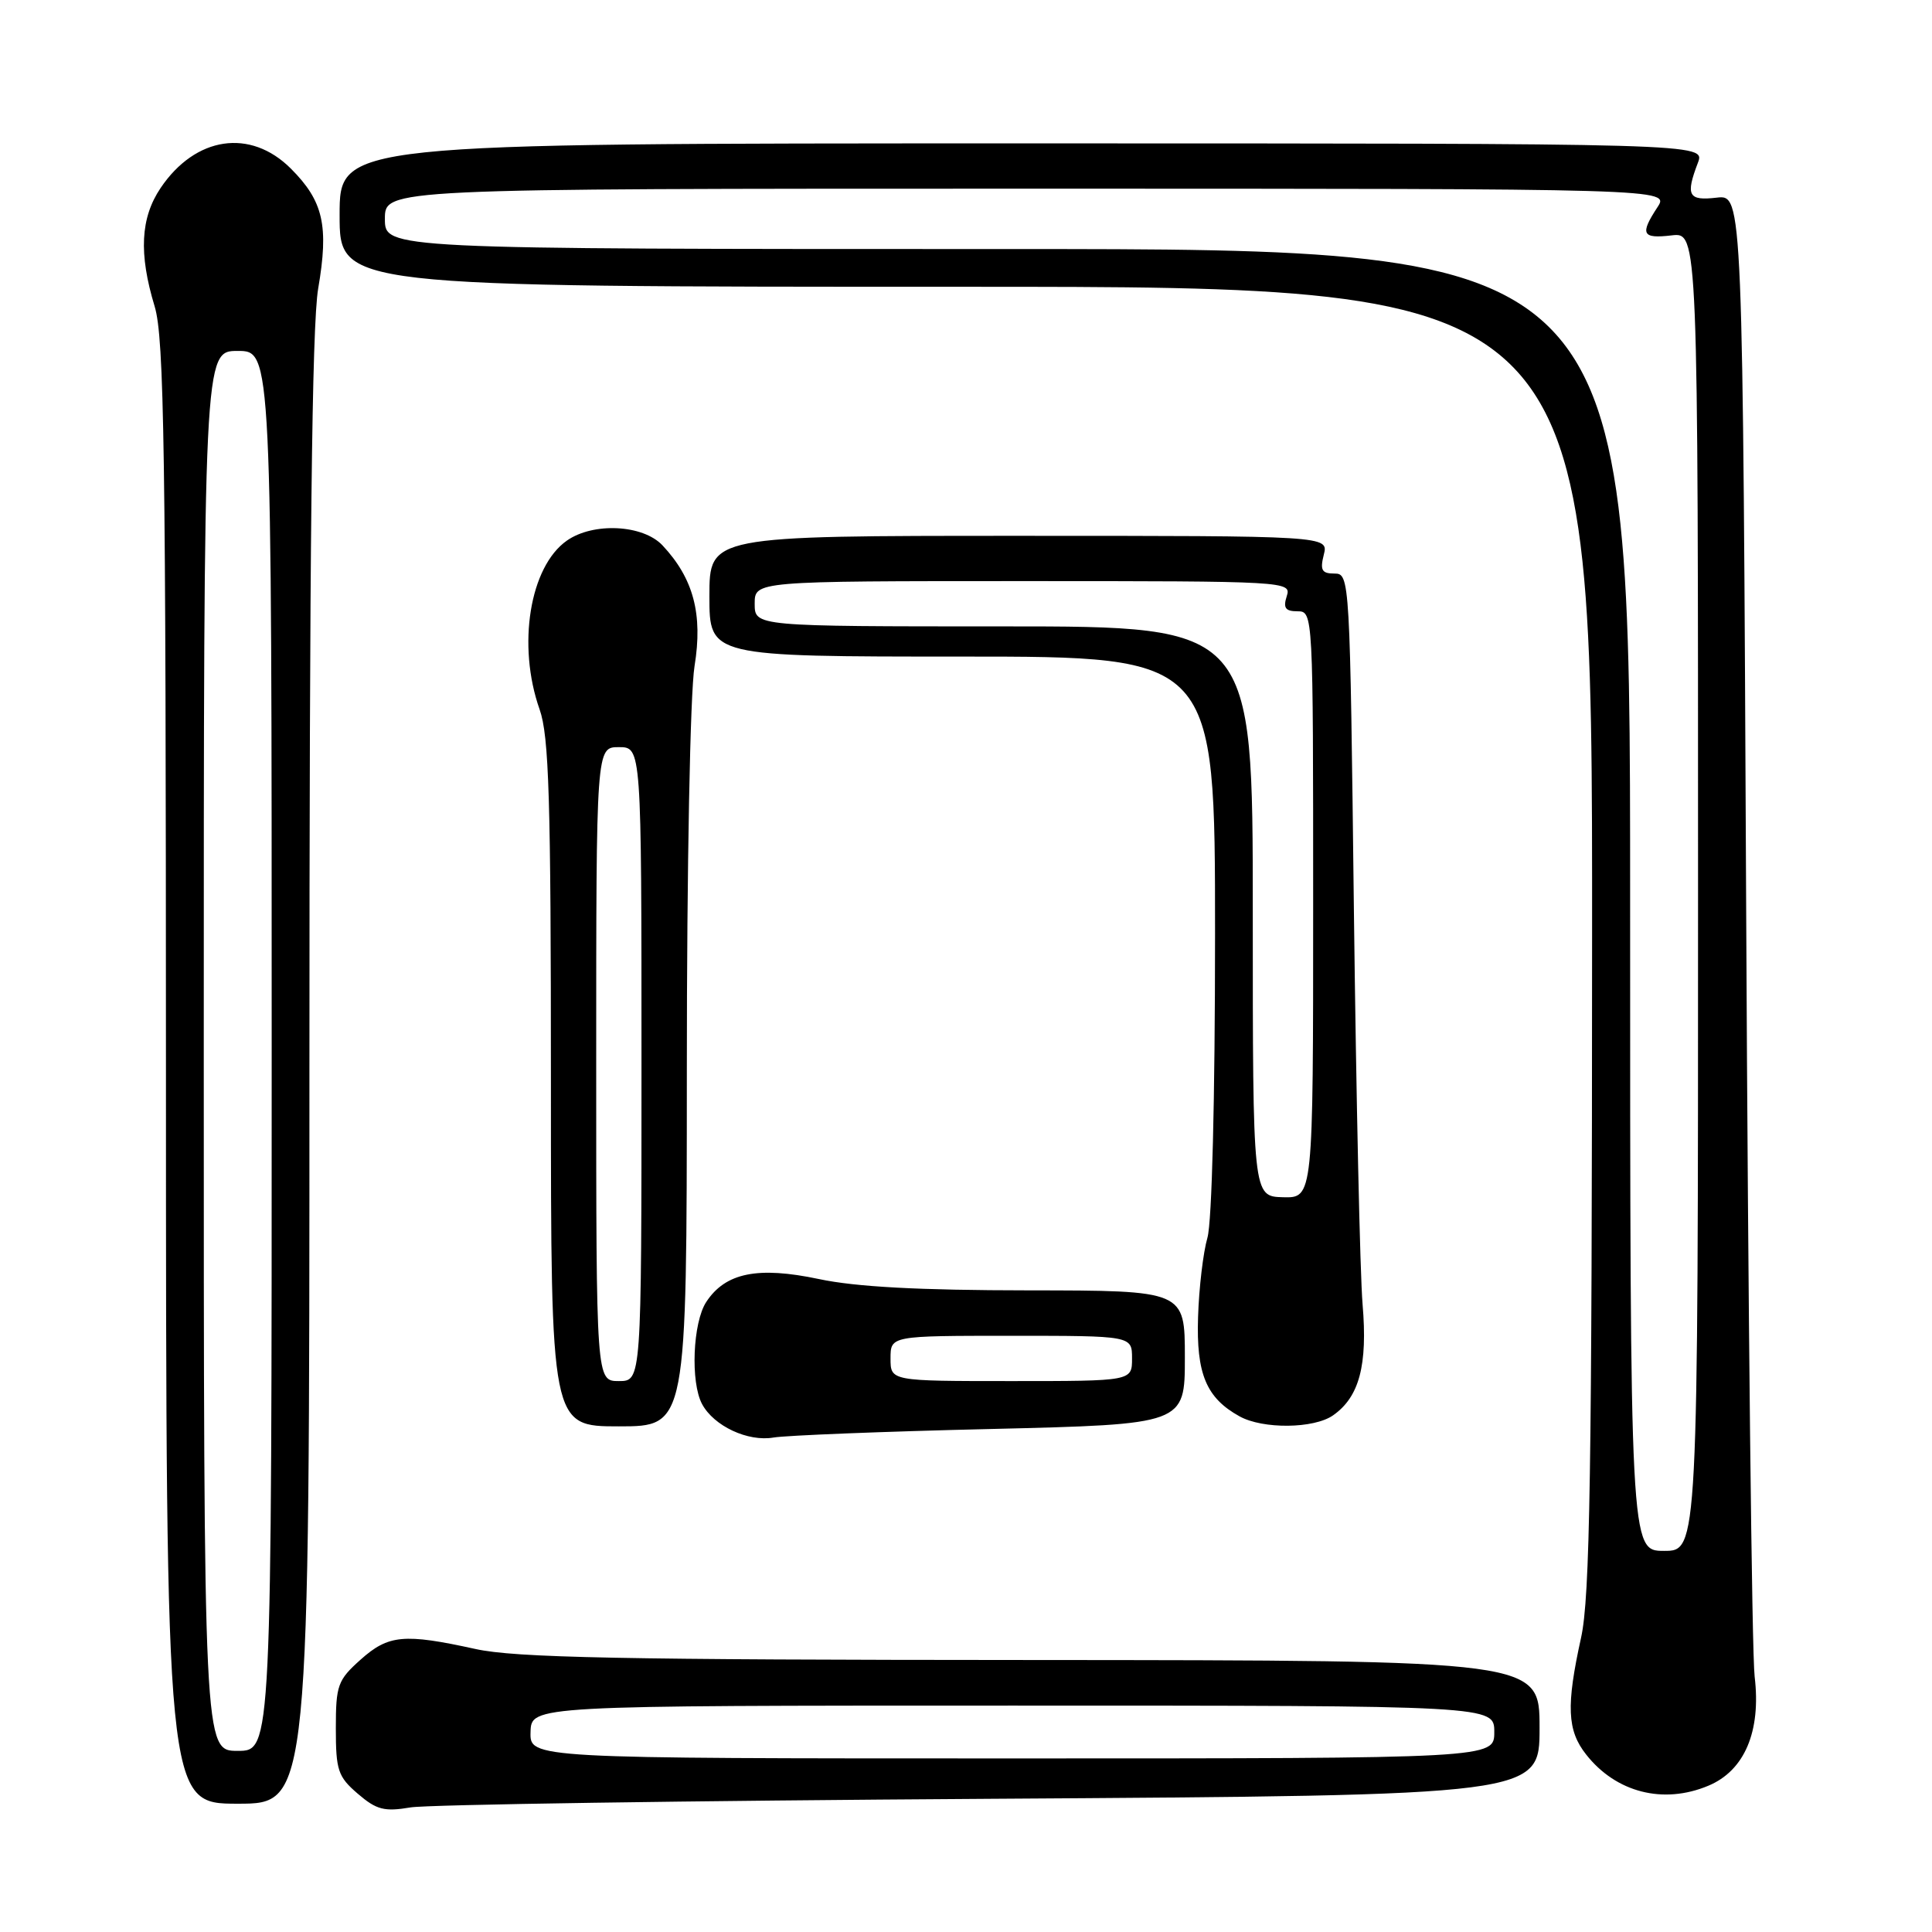 <?xml version="1.0" encoding="UTF-8" standalone="no"?>
<!DOCTYPE svg PUBLIC "-//W3C//DTD SVG 1.1//EN" "http://www.w3.org/Graphics/SVG/1.1/DTD/svg11.dtd" >
<svg xmlns="http://www.w3.org/2000/svg" xmlns:xlink="http://www.w3.org/1999/xlink" version="1.1" viewBox="0 0 256 256">
 <g >
 <path fill="currentColor"
d=" M 131.25 238.35 C 204.00 237.89 204.00 237.89 204.00 228.95 C 204.00 220.00 204.00 220.00 136.75 219.96 C 82.24 219.94 68.27 219.66 63.00 218.50 C 53.53 216.42 51.47 216.61 47.77 219.92 C 44.75 222.62 44.50 223.30 44.50 229.00 C 44.50 234.58 44.78 235.42 47.41 237.68 C 49.89 239.81 50.92 240.08 54.41 239.49 C 56.66 239.12 91.24 238.60 131.25 238.35 Z  M 41.00 142.02 C 41.00 72.76 41.33 43.09 42.16 38.24 C 43.59 29.91 42.85 26.65 38.54 22.34 C 33.18 16.98 25.90 18.06 21.28 24.91 C 18.61 28.88 18.37 33.61 20.49 40.59 C 21.76 44.79 21.98 59.45 21.99 142.25 C 22.00 239.00 22.00 239.00 31.50 239.00 C 41.00 239.00 41.00 239.00 41.00 142.02 Z  M 226.36 236.62 C 231.16 234.62 233.37 229.43 232.50 222.16 C 232.13 219.05 231.63 173.59 231.38 121.14 C 230.93 25.79 230.93 25.79 227.47 26.19 C 223.71 26.63 223.32 25.92 224.98 21.57 C 225.95 19.00 225.95 19.00 135.48 19.00 C 45.00 19.00 45.00 19.00 45.00 28.50 C 45.00 38.00 45.00 38.00 128.00 38.00 C 211.00 38.00 211.00 38.00 210.96 124.25 C 210.94 195.24 210.68 211.65 209.50 217.00 C 207.51 226.03 207.65 229.29 210.17 232.48 C 214.13 237.52 220.39 239.12 226.36 236.62 Z  M 131.25 189.35 C 157.00 188.73 157.00 188.73 157.00 179.87 C 157.00 171.00 157.00 171.00 136.25 170.98 C 121.80 170.97 113.38 170.52 108.51 169.48 C 100.41 167.77 96.12 168.64 93.58 172.52 C 91.80 175.24 91.47 183.15 93.03 186.05 C 94.59 188.96 99.10 191.07 102.50 190.48 C 104.15 190.20 117.09 189.68 131.25 189.35 Z  M 91.01 141.75 C 91.01 114.69 91.45 91.84 92.03 88.26 C 93.15 81.37 91.89 76.64 87.78 72.26 C 85.19 69.51 78.62 69.18 75.12 71.63 C 70.19 75.08 68.50 85.51 71.50 94.00 C 72.75 97.54 73.00 105.85 73.00 143.63 C 73.00 189.00 73.00 189.00 82.00 189.00 C 91.00 189.00 91.00 189.00 91.01 141.75 Z  M 176.64 187.54 C 180.12 185.10 181.23 180.91 180.55 172.84 C 180.21 168.80 179.70 145.36 179.40 120.75 C 178.88 76.52 178.85 76.00 176.83 76.00 C 175.15 76.00 174.89 75.56 175.41 73.50 C 176.04 71.00 176.04 71.00 135.02 71.00 C 94.00 71.00 94.00 71.00 94.00 79.00 C 94.00 87.00 94.00 87.00 127.50 87.00 C 161.00 87.00 161.00 87.00 161.00 123.76 C 161.00 145.64 160.59 161.93 159.99 164.01 C 159.43 165.93 158.87 170.65 158.75 174.50 C 158.50 182.04 159.83 185.23 164.24 187.67 C 167.33 189.39 174.10 189.32 176.64 187.54 Z  M 70.30 229.50 C 70.40 226.00 70.40 226.00 134.20 226.00 C 198.00 226.00 198.00 226.00 198.00 229.50 C 198.00 233.00 198.00 233.00 134.10 233.00 C 70.20 233.00 70.20 233.00 70.30 229.50 Z  M 27.00 139.25 C 27.00 46.50 27.00 46.50 31.50 46.50 C 36.00 46.50 36.00 46.50 36.00 139.25 C 36.00 232.00 36.00 232.00 31.50 232.00 C 27.00 232.00 27.00 232.00 27.00 139.25 Z  M 216.00 119.25 C 216.00 33.00 216.00 33.00 133.50 33.00 C 51.00 33.00 51.00 33.00 51.00 29.00 C 51.00 25.00 51.00 25.00 136.12 25.00 C 221.23 25.00 221.23 25.00 219.62 27.46 C 217.27 31.04 217.58 31.65 221.50 31.19 C 225.00 30.78 225.00 30.78 225.00 118.14 C 225.00 205.50 225.00 205.50 220.50 205.50 C 216.00 205.50 216.00 205.50 216.00 119.25 Z  M 118.00 180.00 C 118.00 177.00 118.00 177.00 134.00 177.00 C 150.00 177.00 150.00 177.00 150.00 180.00 C 150.00 183.00 150.00 183.00 134.00 183.00 C 118.00 183.00 118.00 183.00 118.00 180.00 Z  M 79.00 141.00 C 79.00 99.00 79.00 99.00 82.00 99.00 C 85.00 99.00 85.00 99.00 85.00 141.00 C 85.00 183.00 85.00 183.00 82.00 183.00 C 79.00 183.00 79.00 183.00 79.00 141.00 Z  M 166.00 120.77 C 166.00 83.00 166.00 83.00 133.00 83.00 C 100.00 83.00 100.00 83.00 100.00 80.00 C 100.00 77.00 100.00 77.00 135.57 77.00 C 170.68 77.00 171.13 77.03 170.50 79.00 C 170.00 80.56 170.32 81.00 171.93 81.00 C 173.99 81.00 174.00 81.24 174.00 119.87 C 174.00 158.74 174.00 158.74 170.00 158.64 C 166.00 158.53 166.00 158.53 166.00 120.77 Z "/>
</g>
</svg>